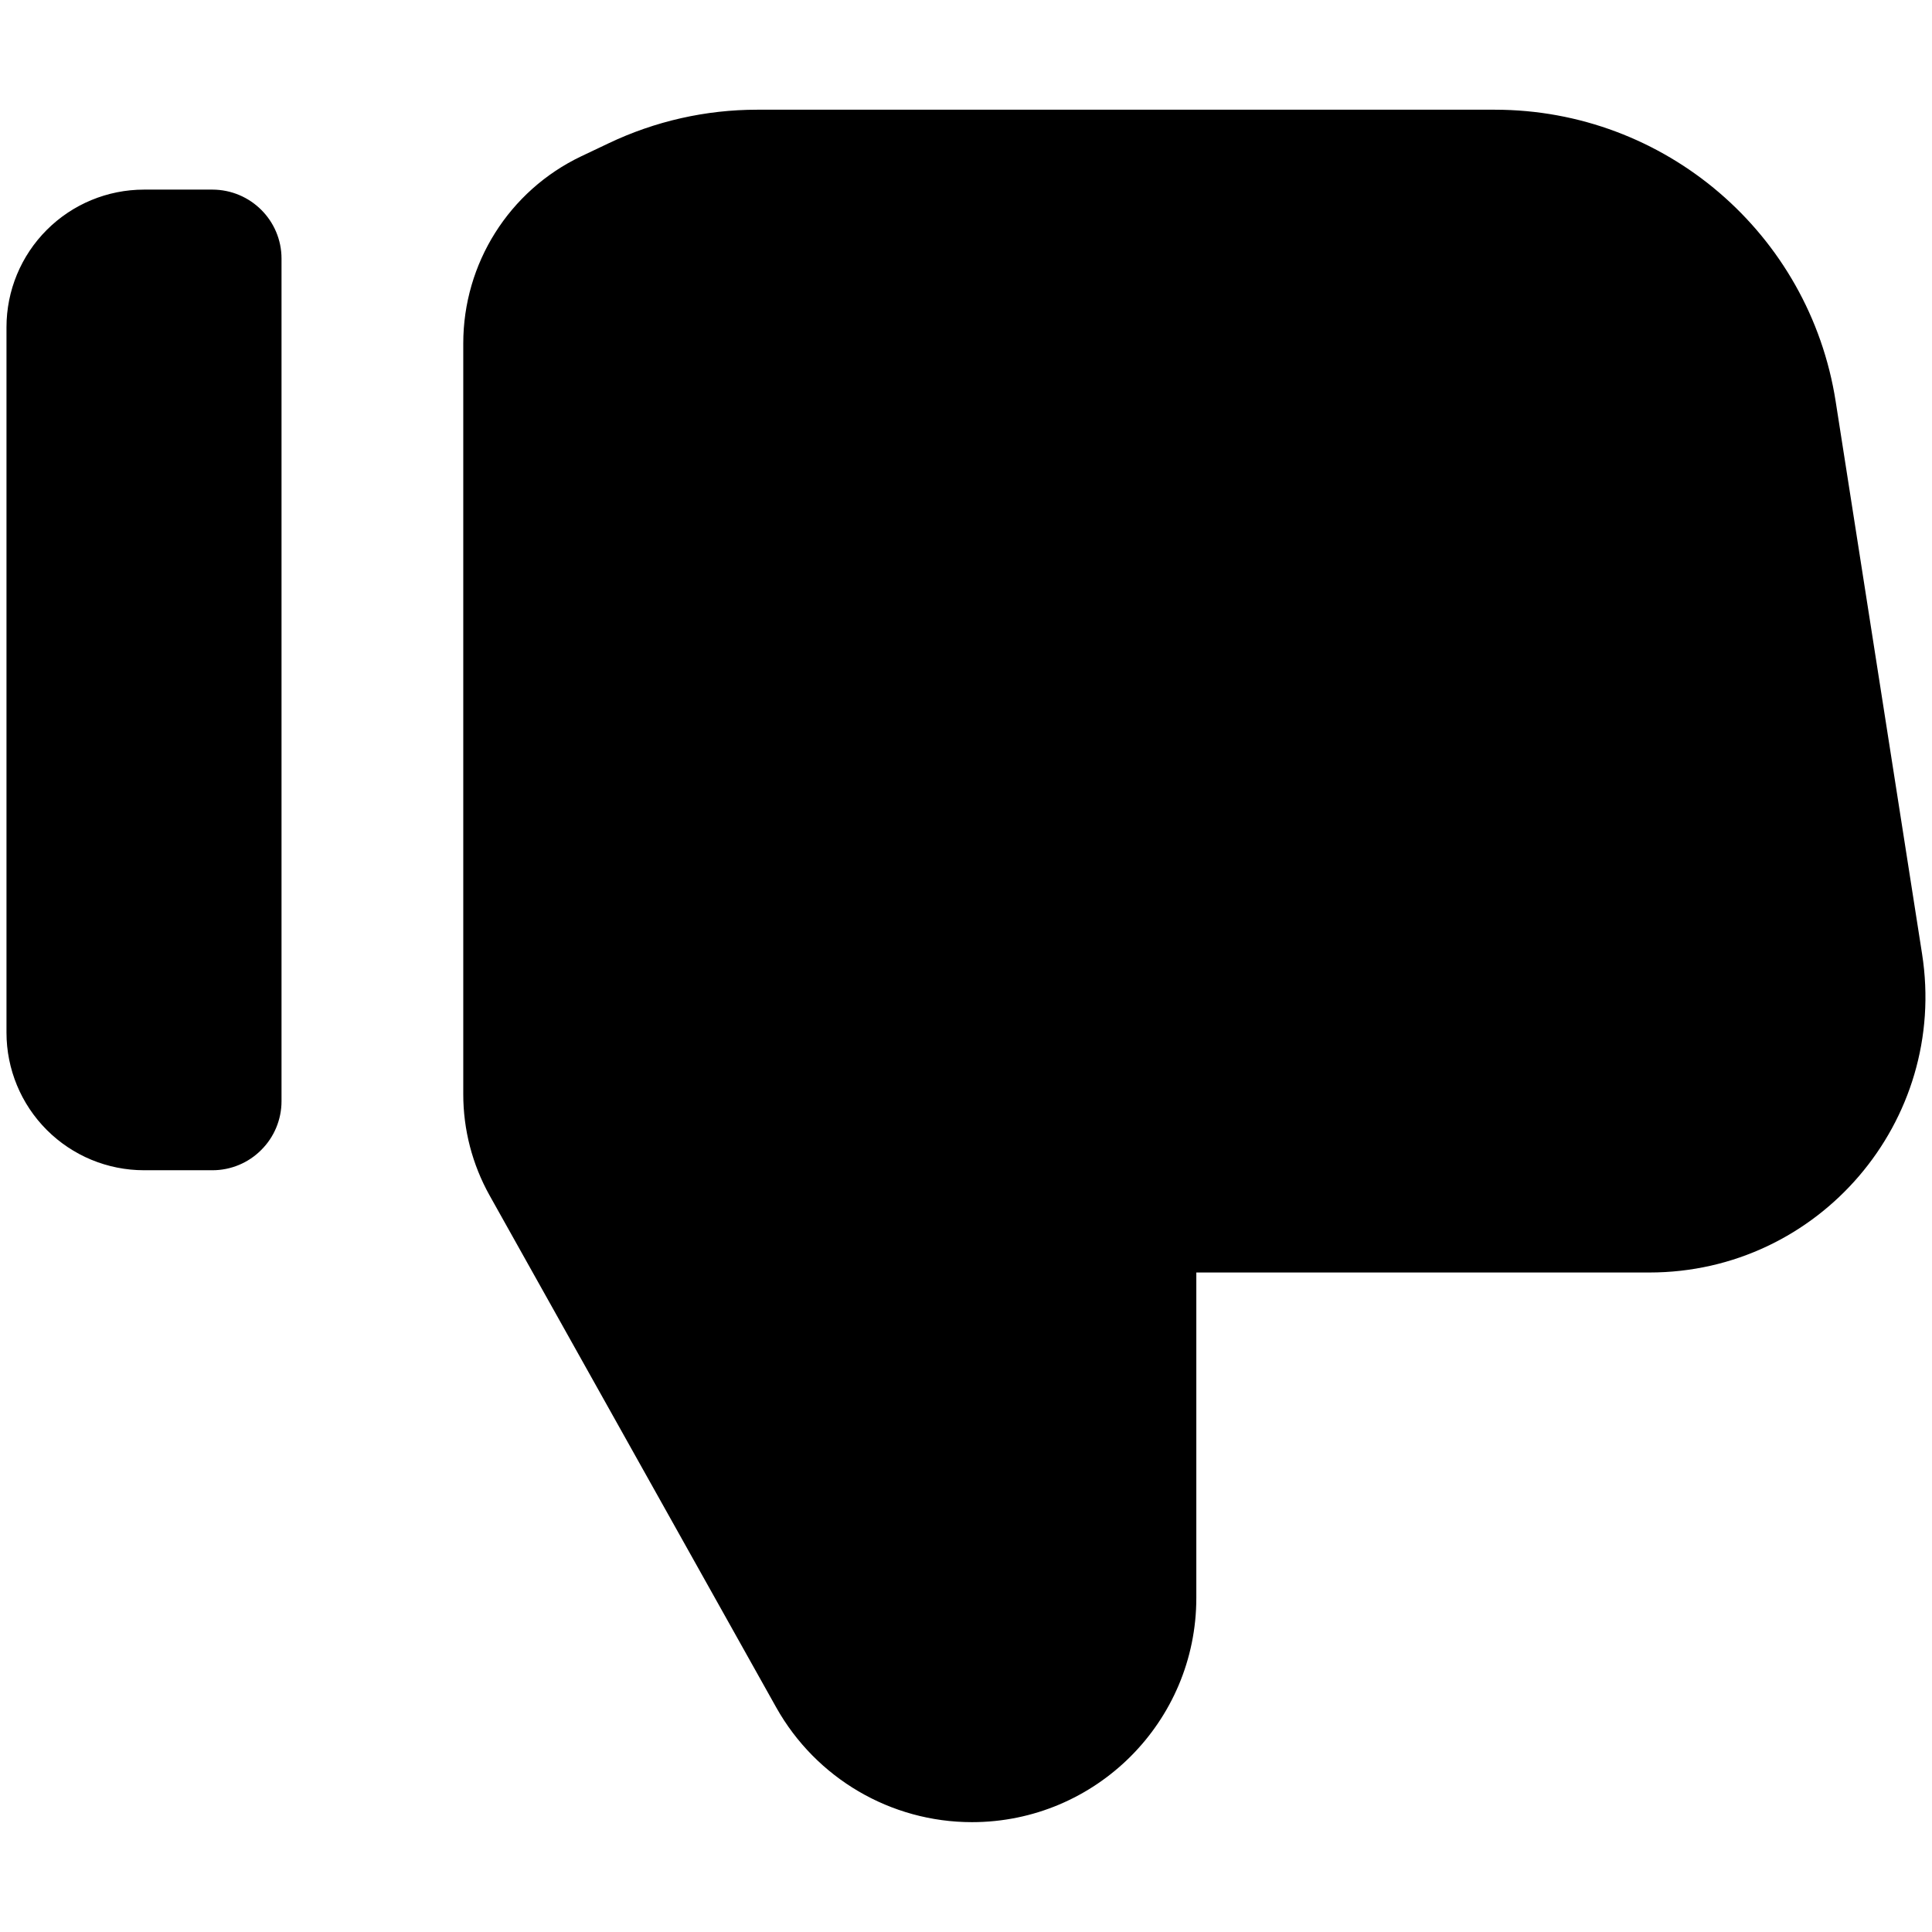 <svg xmlns="http://www.w3.org/2000/svg" fill="none" viewBox="0 0 14 14" height="48" width="48"><g id="dislike-1--reward-down-thumb-hand-social-media-dislike-rating"><path id="Union" fill="#000000" fill-rule="evenodd" d="M4.411 1.038C4.747 0.878 5.114 0.795 5.486 0.795L10.832 0.795C12.064 0.795 13.112 1.692 13.302 2.909L13.928 6.912C14.118 8.125 13.18 9.221 11.952 9.221L8.669 9.221L8.669 11.579C8.669 12.476 7.941 13.204 7.043 13.204C6.455 13.204 5.913 12.886 5.625 12.373L3.548 8.663C3.423 8.439 3.357 8.187 3.357 7.93L3.357 2.488C3.357 1.909 3.689 1.382 4.211 1.133L4.411 1.038ZM1.044 8.48C0.779 8.48 0.526 8.375 0.339 8.188C0.152 8.001 0.047 7.747 0.047 7.483L0.047 2.371C0.047 2.106 0.152 1.853 0.339 1.666C0.526 1.479 0.779 1.374 1.044 1.374L1.044 1.374L1.54 1.374C1.816 1.375 2.04 1.598 2.04 1.874L2.04 7.98C2.04 8.112 1.987 8.24 1.893 8.333C1.8 8.427 1.672 8.48 1.54 8.48L1.044 8.48Z" clip-rule="evenodd"></path></g></svg>